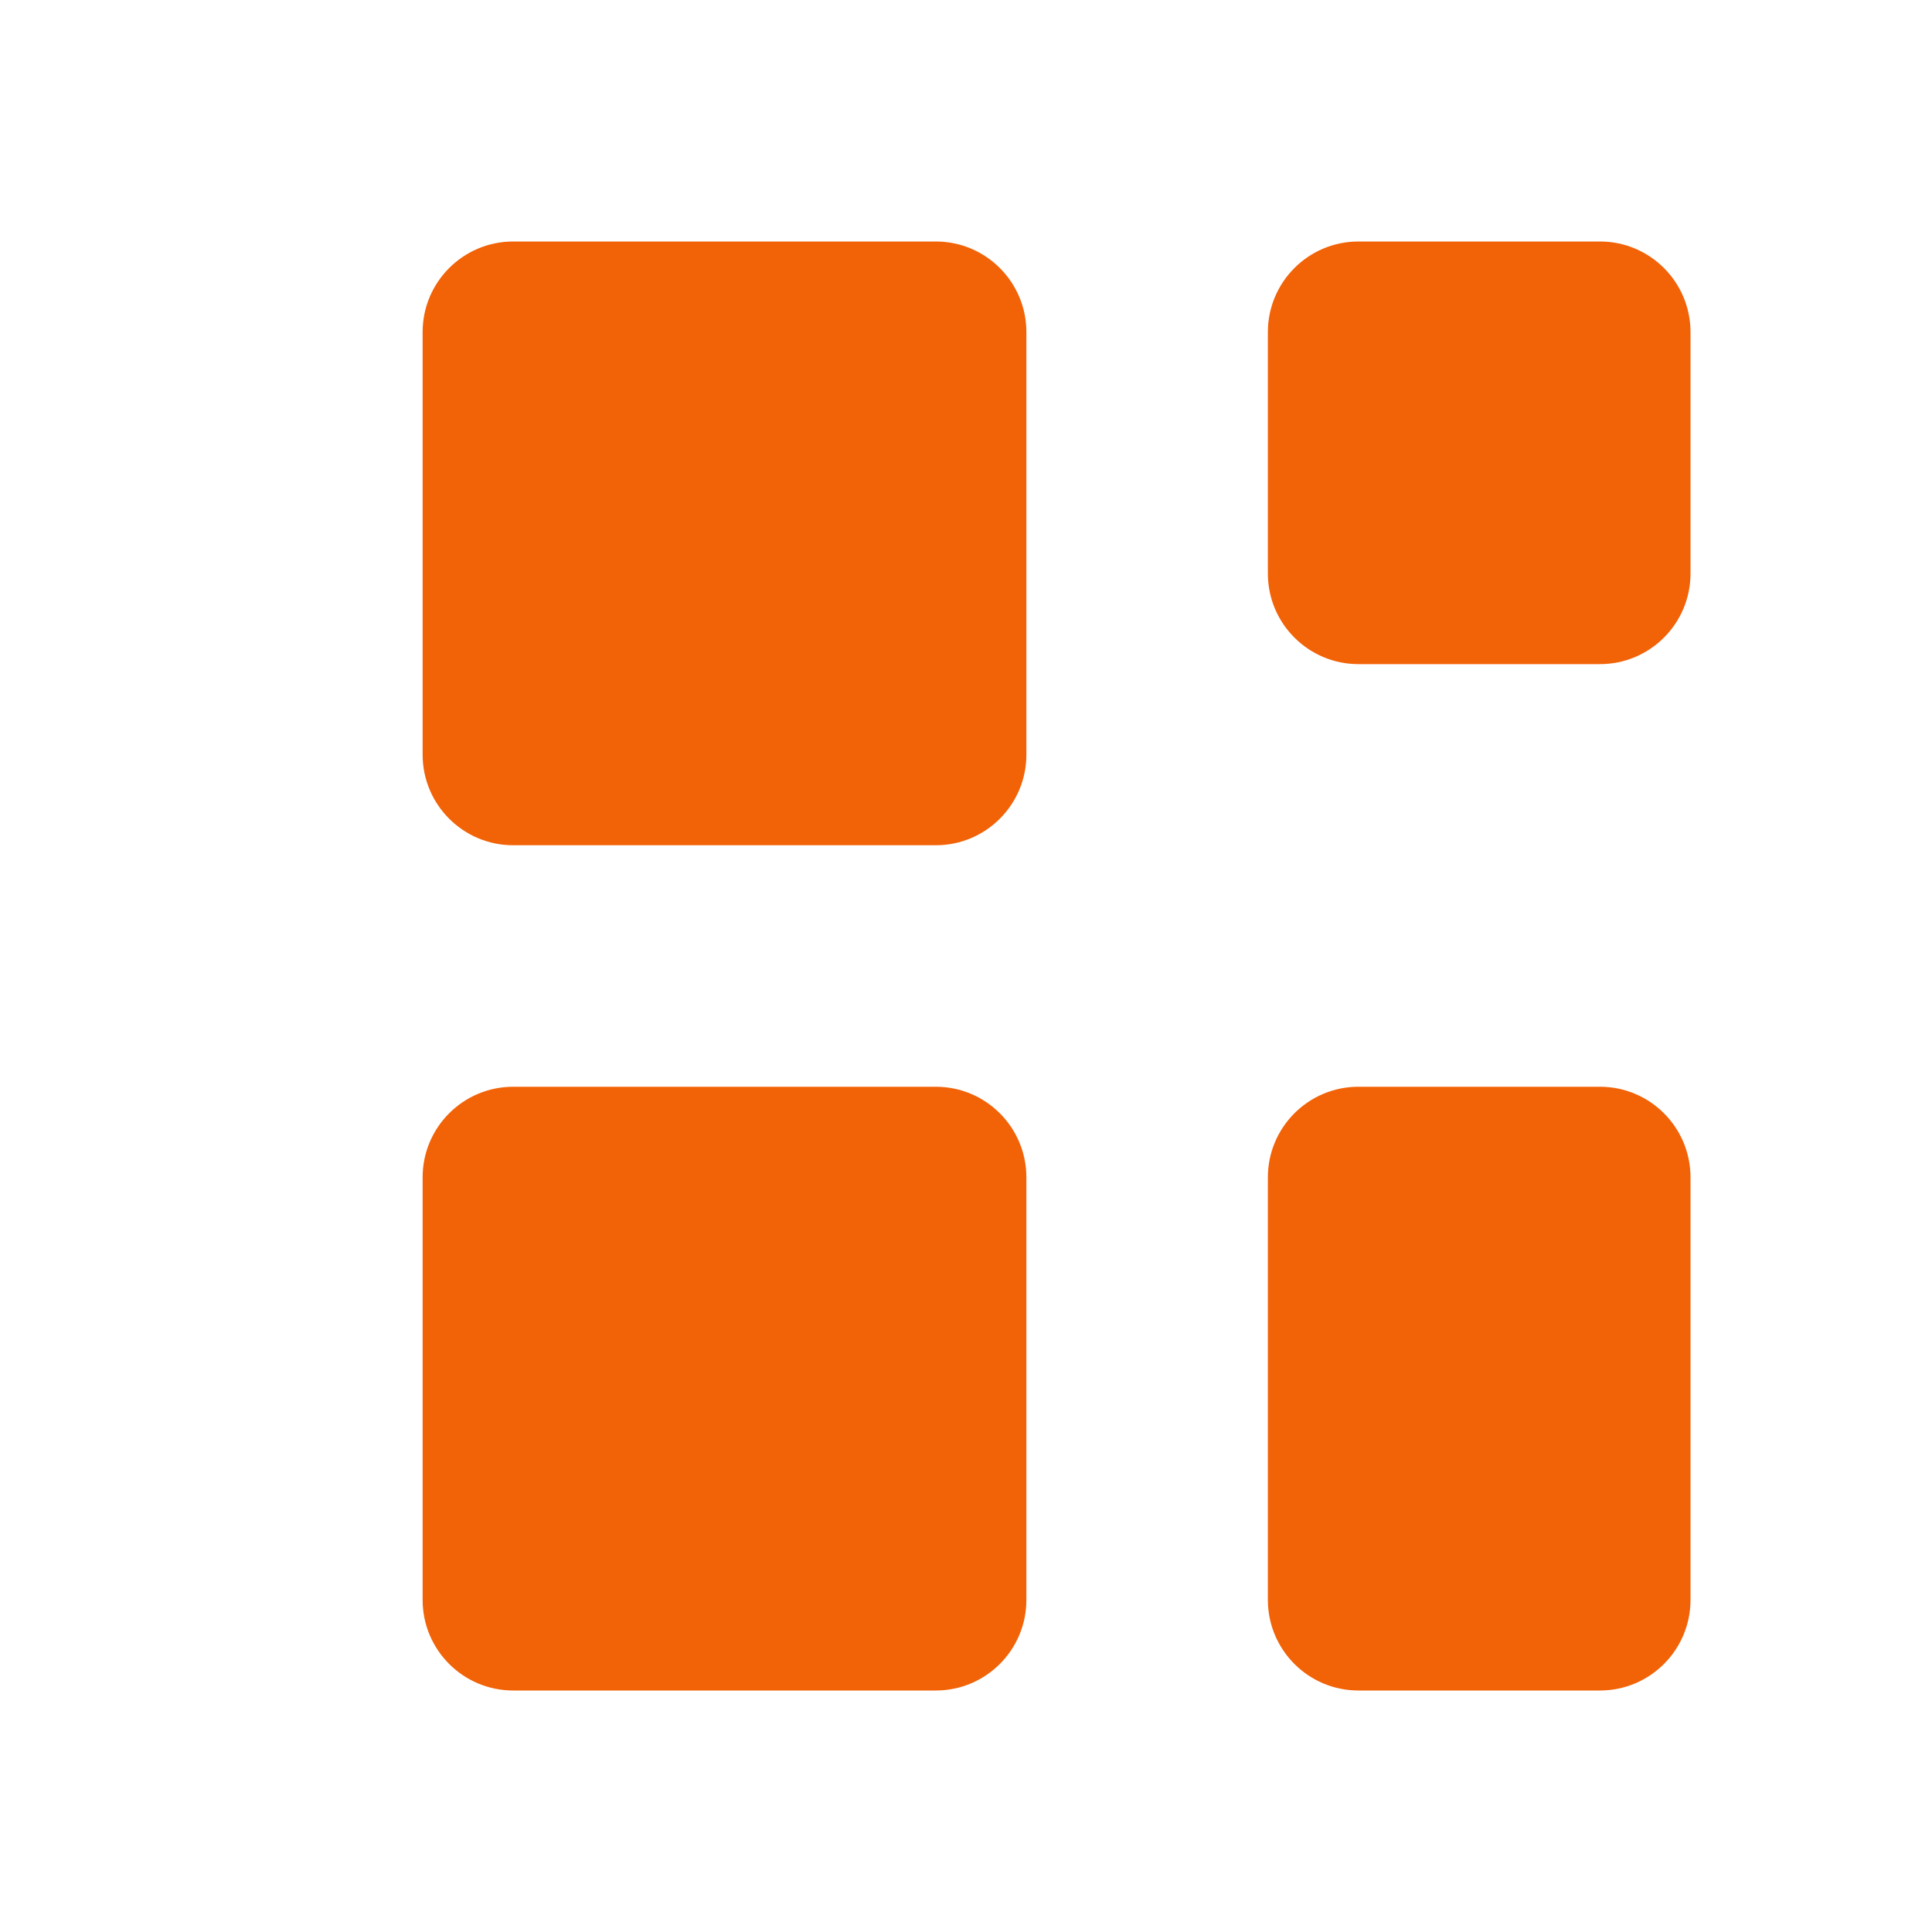 <?xml version="1.0" encoding="UTF-8"?>
<svg width="32" height="32" viewBox="0 0 32 32" fill="none" xmlns="http://www.w3.org/2000/svg">
  <path d="M7 5.5C7 4.672 7.672 4 8.5 4H15.5C16.328 4 17 4.672 17 5.5V12.5C17 13.328 16.328 14 15.5 14H8.5C7.672 14 7 13.328 7 12.5V5.5Z" fill="#F26207"/>
  <path d="M7 19.5C7 18.672 7.672 18 8.5 18H15.5C16.328 18 17 18.672 17 19.5V26.5C17 27.328 16.328 28 15.5 28H8.5C7.672 28 7 27.328 7 26.5V19.5Z" fill="#F26207"/>
  <path d="M22.5 11C21.672 11 21 10.328 21 9.5V5.5C21 4.672 21.672 4 22.5 4H26.5C27.328 4 28 4.672 28 5.5V9.5C28 10.328 27.328 11 26.5 11H22.5Z" fill="#F26207"/>
  <path d="M22.5 28C21.672 28 21 27.328 21 26.5V19.5C21 18.672 21.672 18 22.5 18H26.5C27.328 18 28 18.672 28 19.5V26.5C28 27.328 27.328 28 26.5 28H22.5Z" fill="#F26207"/>
</svg>